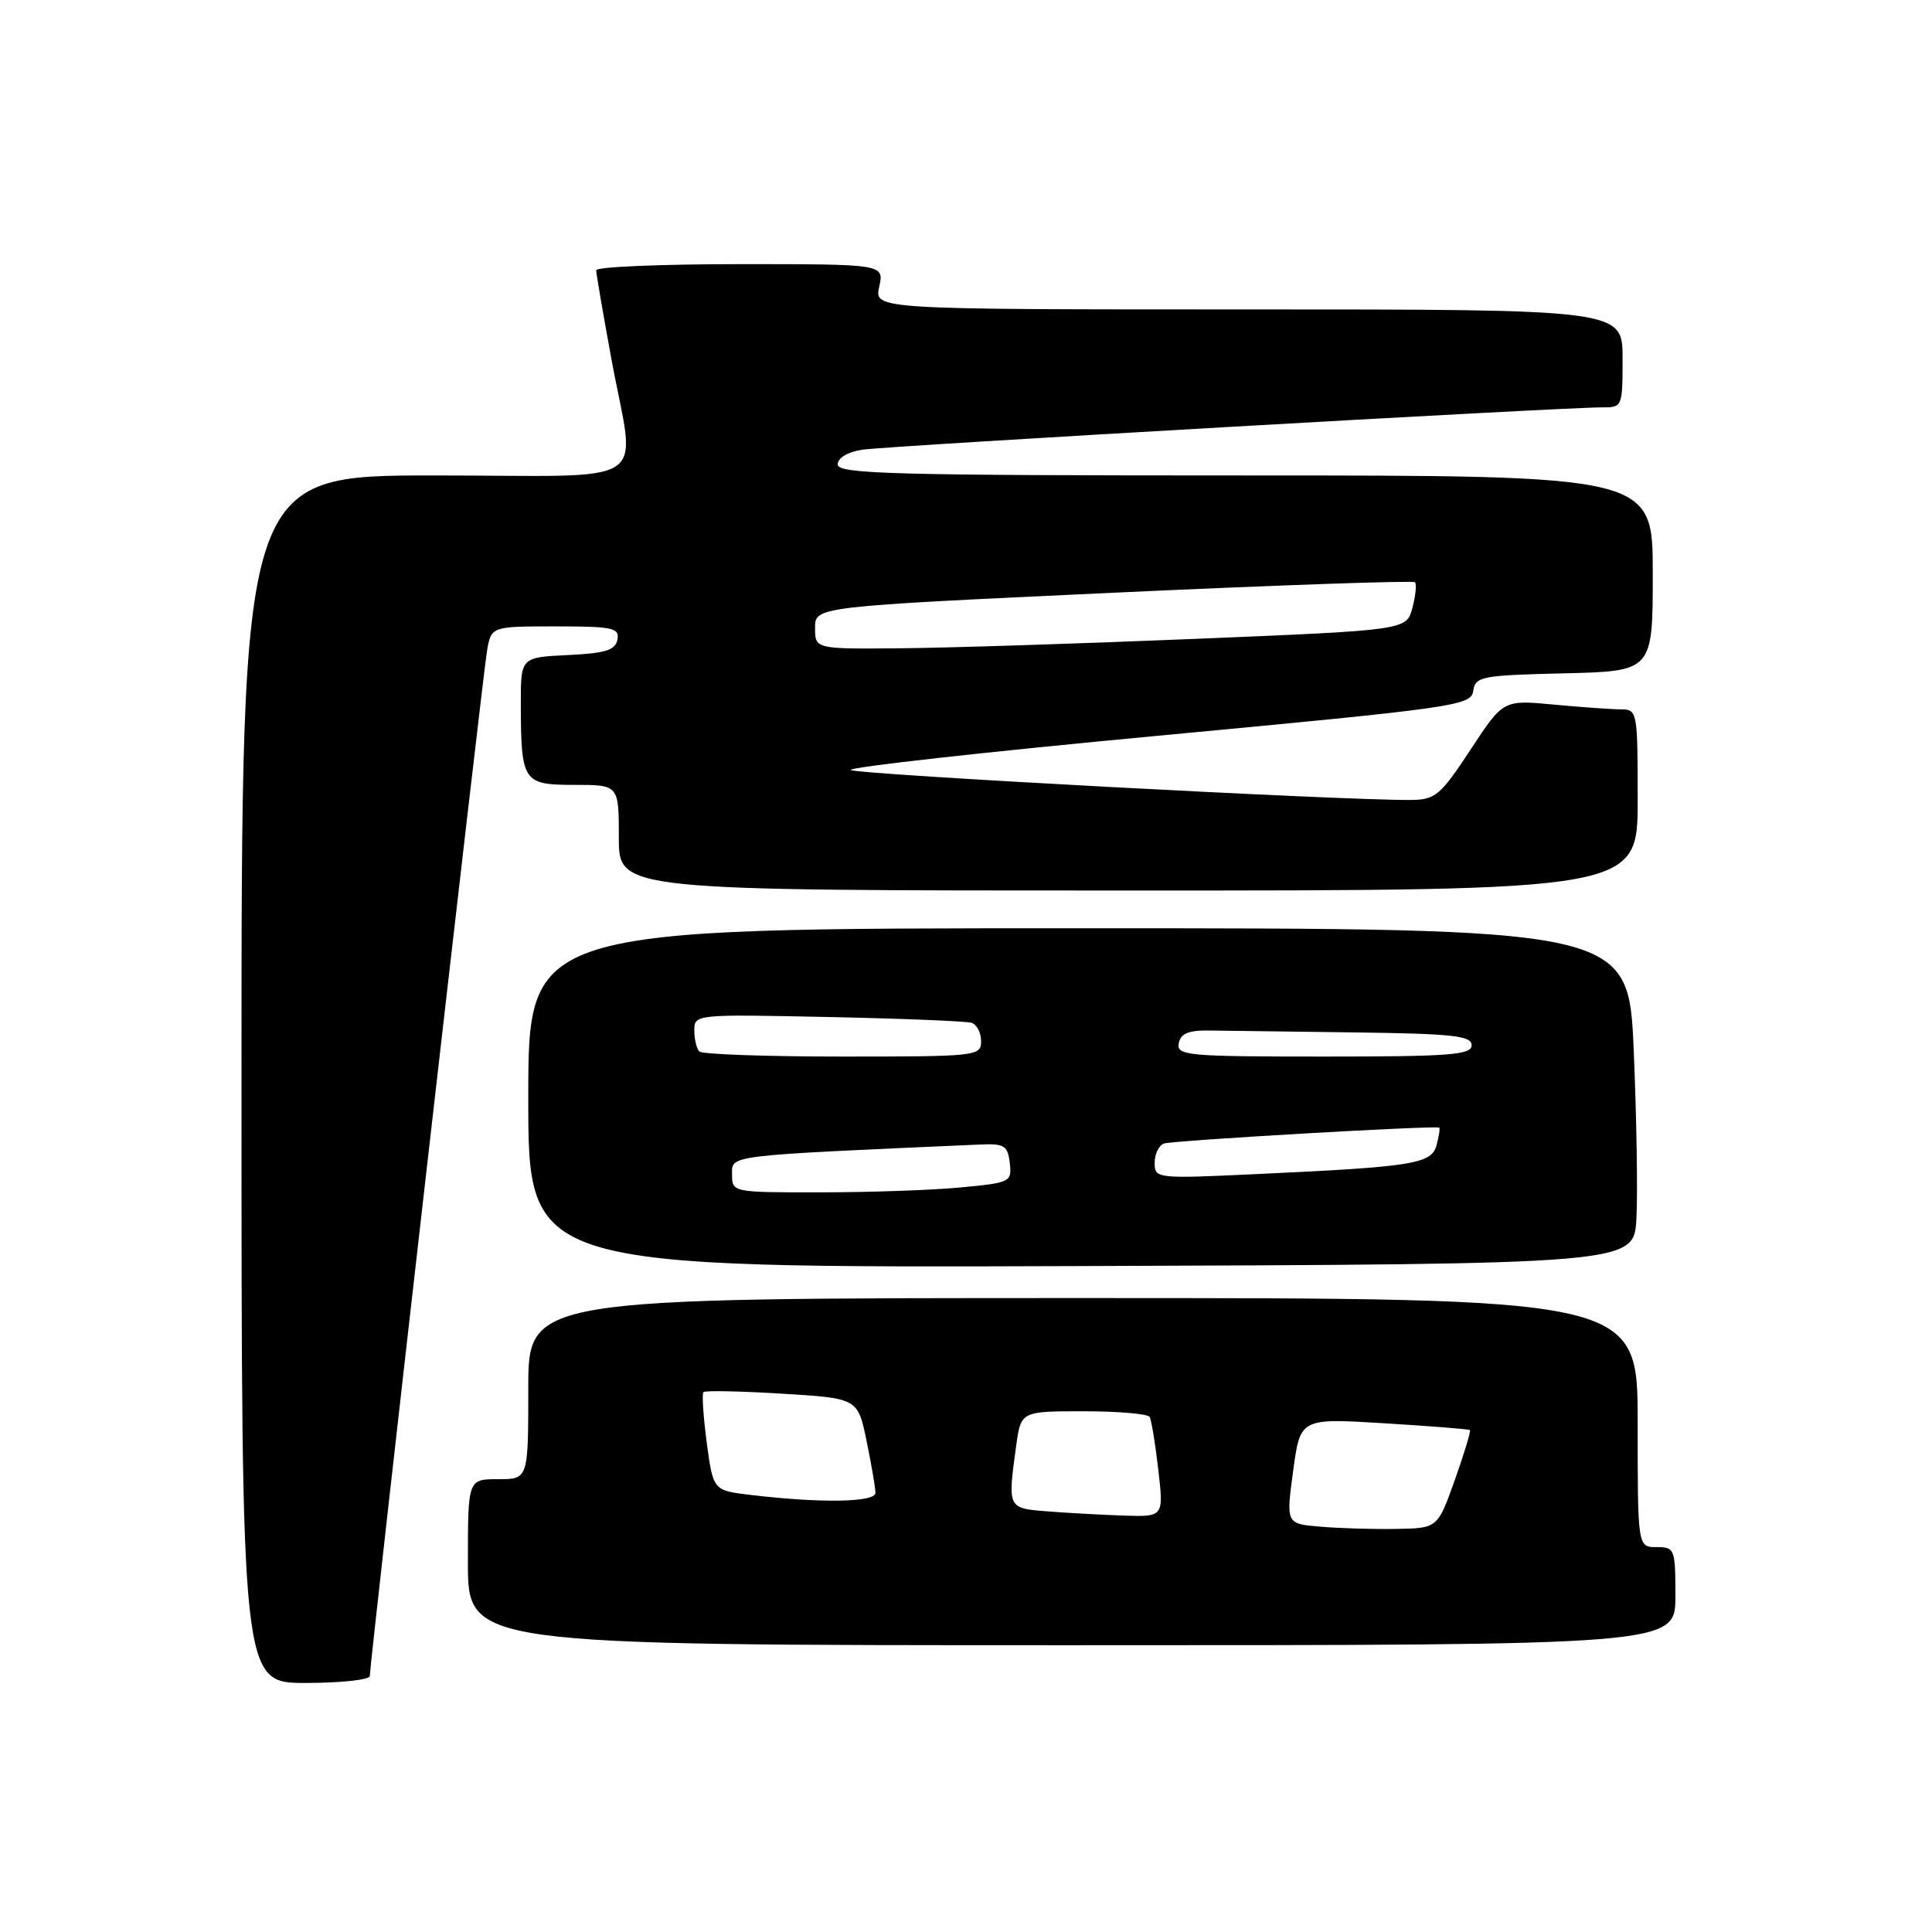 <?xml version="1.0" encoding="UTF-8" standalone="no"?>
<!DOCTYPE svg PUBLIC "-//W3C//DTD SVG 1.1//EN" "http://www.w3.org/Graphics/SVG/1.1/DTD/svg11.dtd" >
<svg xmlns="http://www.w3.org/2000/svg" xmlns:xlink="http://www.w3.org/1999/xlink" version="1.1" viewBox="0 0 256 256">
 <g >
 <path fill="currentColor"
d=" M 49.00 222.08 C 49.00 220.39 63.96 89.56 64.53 86.25 C 65.09 83.00 65.09 83.00 73.62 83.00 C 81.20 83.00 82.11 83.19 81.81 84.75 C 81.55 86.15 80.25 86.56 75.24 86.80 C 69.00 87.10 69.00 87.10 69.01 93.30 C 69.04 103.63 69.29 104.00 76.12 104.00 C 82.00 104.00 82.00 104.00 82.00 111.00 C 82.00 118.00 82.00 118.00 149.50 118.00 C 217.00 118.00 217.00 118.00 217.00 106.00 C 217.00 94.22 216.96 94.00 214.75 93.99 C 213.51 93.99 209.51 93.70 205.85 93.36 C 199.19 92.73 199.19 92.73 194.85 99.34 C 190.88 105.38 190.19 105.96 187.00 106.00 C 178.56 106.10 113.43 102.62 112.74 102.03 C 112.32 101.67 130.64 99.63 153.45 97.49 C 193.00 93.78 194.93 93.50 195.21 91.55 C 195.48 89.64 196.28 89.48 207.25 89.22 C 219.00 88.94 219.00 88.94 219.00 75.97 C 219.00 63.00 219.00 63.00 165.00 63.00 C 118.41 63.00 111.00 62.80 111.00 61.55 C 111.00 60.67 112.30 59.89 114.25 59.59 C 117.53 59.08 207.16 53.96 212.25 53.98 C 214.97 54.00 215.00 53.93 215.00 47.50 C 215.00 41.00 215.00 41.00 165.42 41.00 C 115.84 41.00 115.84 41.00 116.50 38.00 C 117.16 35.00 117.16 35.00 98.08 35.00 C 87.59 35.00 79.00 35.36 79.00 35.81 C 79.00 36.25 79.90 41.51 81.00 47.50 C 84.21 64.96 87.18 63.00 57.50 63.00 C 32.00 63.00 32.00 63.00 32.00 143.00 C 32.00 223.00 32.00 223.00 40.50 223.00 C 45.17 223.00 49.00 222.58 49.00 222.08 Z  M 222.00 211.50 C 222.00 205.23 221.91 205.00 219.50 205.00 C 217.00 205.00 217.00 205.00 217.00 188.50 C 217.00 172.00 217.00 172.00 143.50 172.00 C 70.00 172.00 70.00 172.00 70.00 184.00 C 70.00 196.00 70.00 196.00 66.00 196.00 C 62.00 196.00 62.00 196.00 62.00 207.00 C 62.00 218.00 62.00 218.00 142.00 218.00 C 222.00 218.00 222.00 218.00 222.00 211.50 Z  M 216.83 161.50 C 217.02 158.20 216.86 148.19 216.48 139.25 C 215.79 123.00 215.79 123.00 142.89 123.00 C 70.00 123.00 70.00 123.00 70.00 145.51 C 70.00 168.01 70.00 168.01 143.25 167.76 C 216.50 167.50 216.50 167.50 216.83 161.50 Z  M 108.00 83.19 C 108.00 80.38 108.00 80.38 147.52 78.54 C 169.26 77.53 187.24 76.91 187.49 77.15 C 187.73 77.40 187.58 78.93 187.15 80.55 C 186.36 83.50 186.36 83.50 158.43 84.65 C 143.07 85.29 125.44 85.85 119.25 85.90 C 108.00 86.00 108.00 86.00 108.00 83.19 Z  M 174.95 202.29 C 170.40 201.91 170.40 201.91 171.35 194.91 C 172.29 187.91 172.29 187.91 183.40 188.59 C 189.50 188.96 194.62 189.37 194.77 189.49 C 194.92 189.61 194.02 192.59 192.77 196.11 C 190.49 202.50 190.49 202.50 185.00 202.59 C 181.97 202.64 177.45 202.51 174.95 202.29 Z  M 138.75 200.26 C 133.50 199.85 133.51 199.87 134.64 191.64 C 135.27 187.00 135.27 187.00 143.58 187.00 C 148.14 187.00 152.08 187.34 152.33 187.75 C 152.57 188.16 153.09 191.31 153.48 194.75 C 154.20 201.00 154.20 201.00 148.85 200.82 C 145.91 200.72 141.36 200.47 138.75 200.26 Z  M 99.50 198.09 C 94.50 197.50 94.50 197.50 93.65 191.18 C 93.19 187.70 92.99 184.68 93.21 184.46 C 93.43 184.24 98.12 184.33 103.63 184.67 C 113.66 185.28 113.66 185.28 114.83 190.95 C 115.47 194.07 116.00 197.16 116.00 197.81 C 116.00 199.07 108.82 199.20 99.50 198.09 Z  M 97.00 155.60 C 97.00 153.03 96.01 153.15 130.00 151.65 C 133.07 151.52 133.54 151.82 133.80 154.10 C 134.09 156.62 133.90 156.72 127.30 157.34 C 123.56 157.70 115.21 157.99 108.75 157.99 C 97.02 158.00 97.00 158.00 97.00 155.60 Z  M 153.00 154.07 C 153.00 152.90 153.56 151.75 154.25 151.52 C 155.49 151.11 190.31 149.10 190.71 149.42 C 190.83 149.51 190.67 150.54 190.36 151.71 C 189.71 154.22 187.38 154.60 166.75 155.56 C 153.18 156.20 153.00 156.18 153.00 154.07 Z  M 92.67 139.33 C 92.30 138.97 92.00 137.70 92.00 136.53 C 92.00 134.40 92.16 134.39 109.75 134.76 C 119.51 134.96 128.06 135.31 128.75 135.53 C 129.44 135.76 130.00 136.85 130.00 137.97 C 130.00 139.94 129.43 140.00 111.67 140.00 C 101.58 140.00 93.03 139.70 92.67 139.33 Z  M 156.19 138.25 C 156.44 136.94 157.48 136.51 160.26 136.55 C 162.32 136.58 170.97 136.69 179.50 136.80 C 192.52 136.97 195.00 137.24 195.00 138.50 C 195.00 139.78 192.16 140.00 175.43 140.00 C 157.32 140.00 155.88 139.87 156.19 138.25 Z "/>
</g>
</svg>